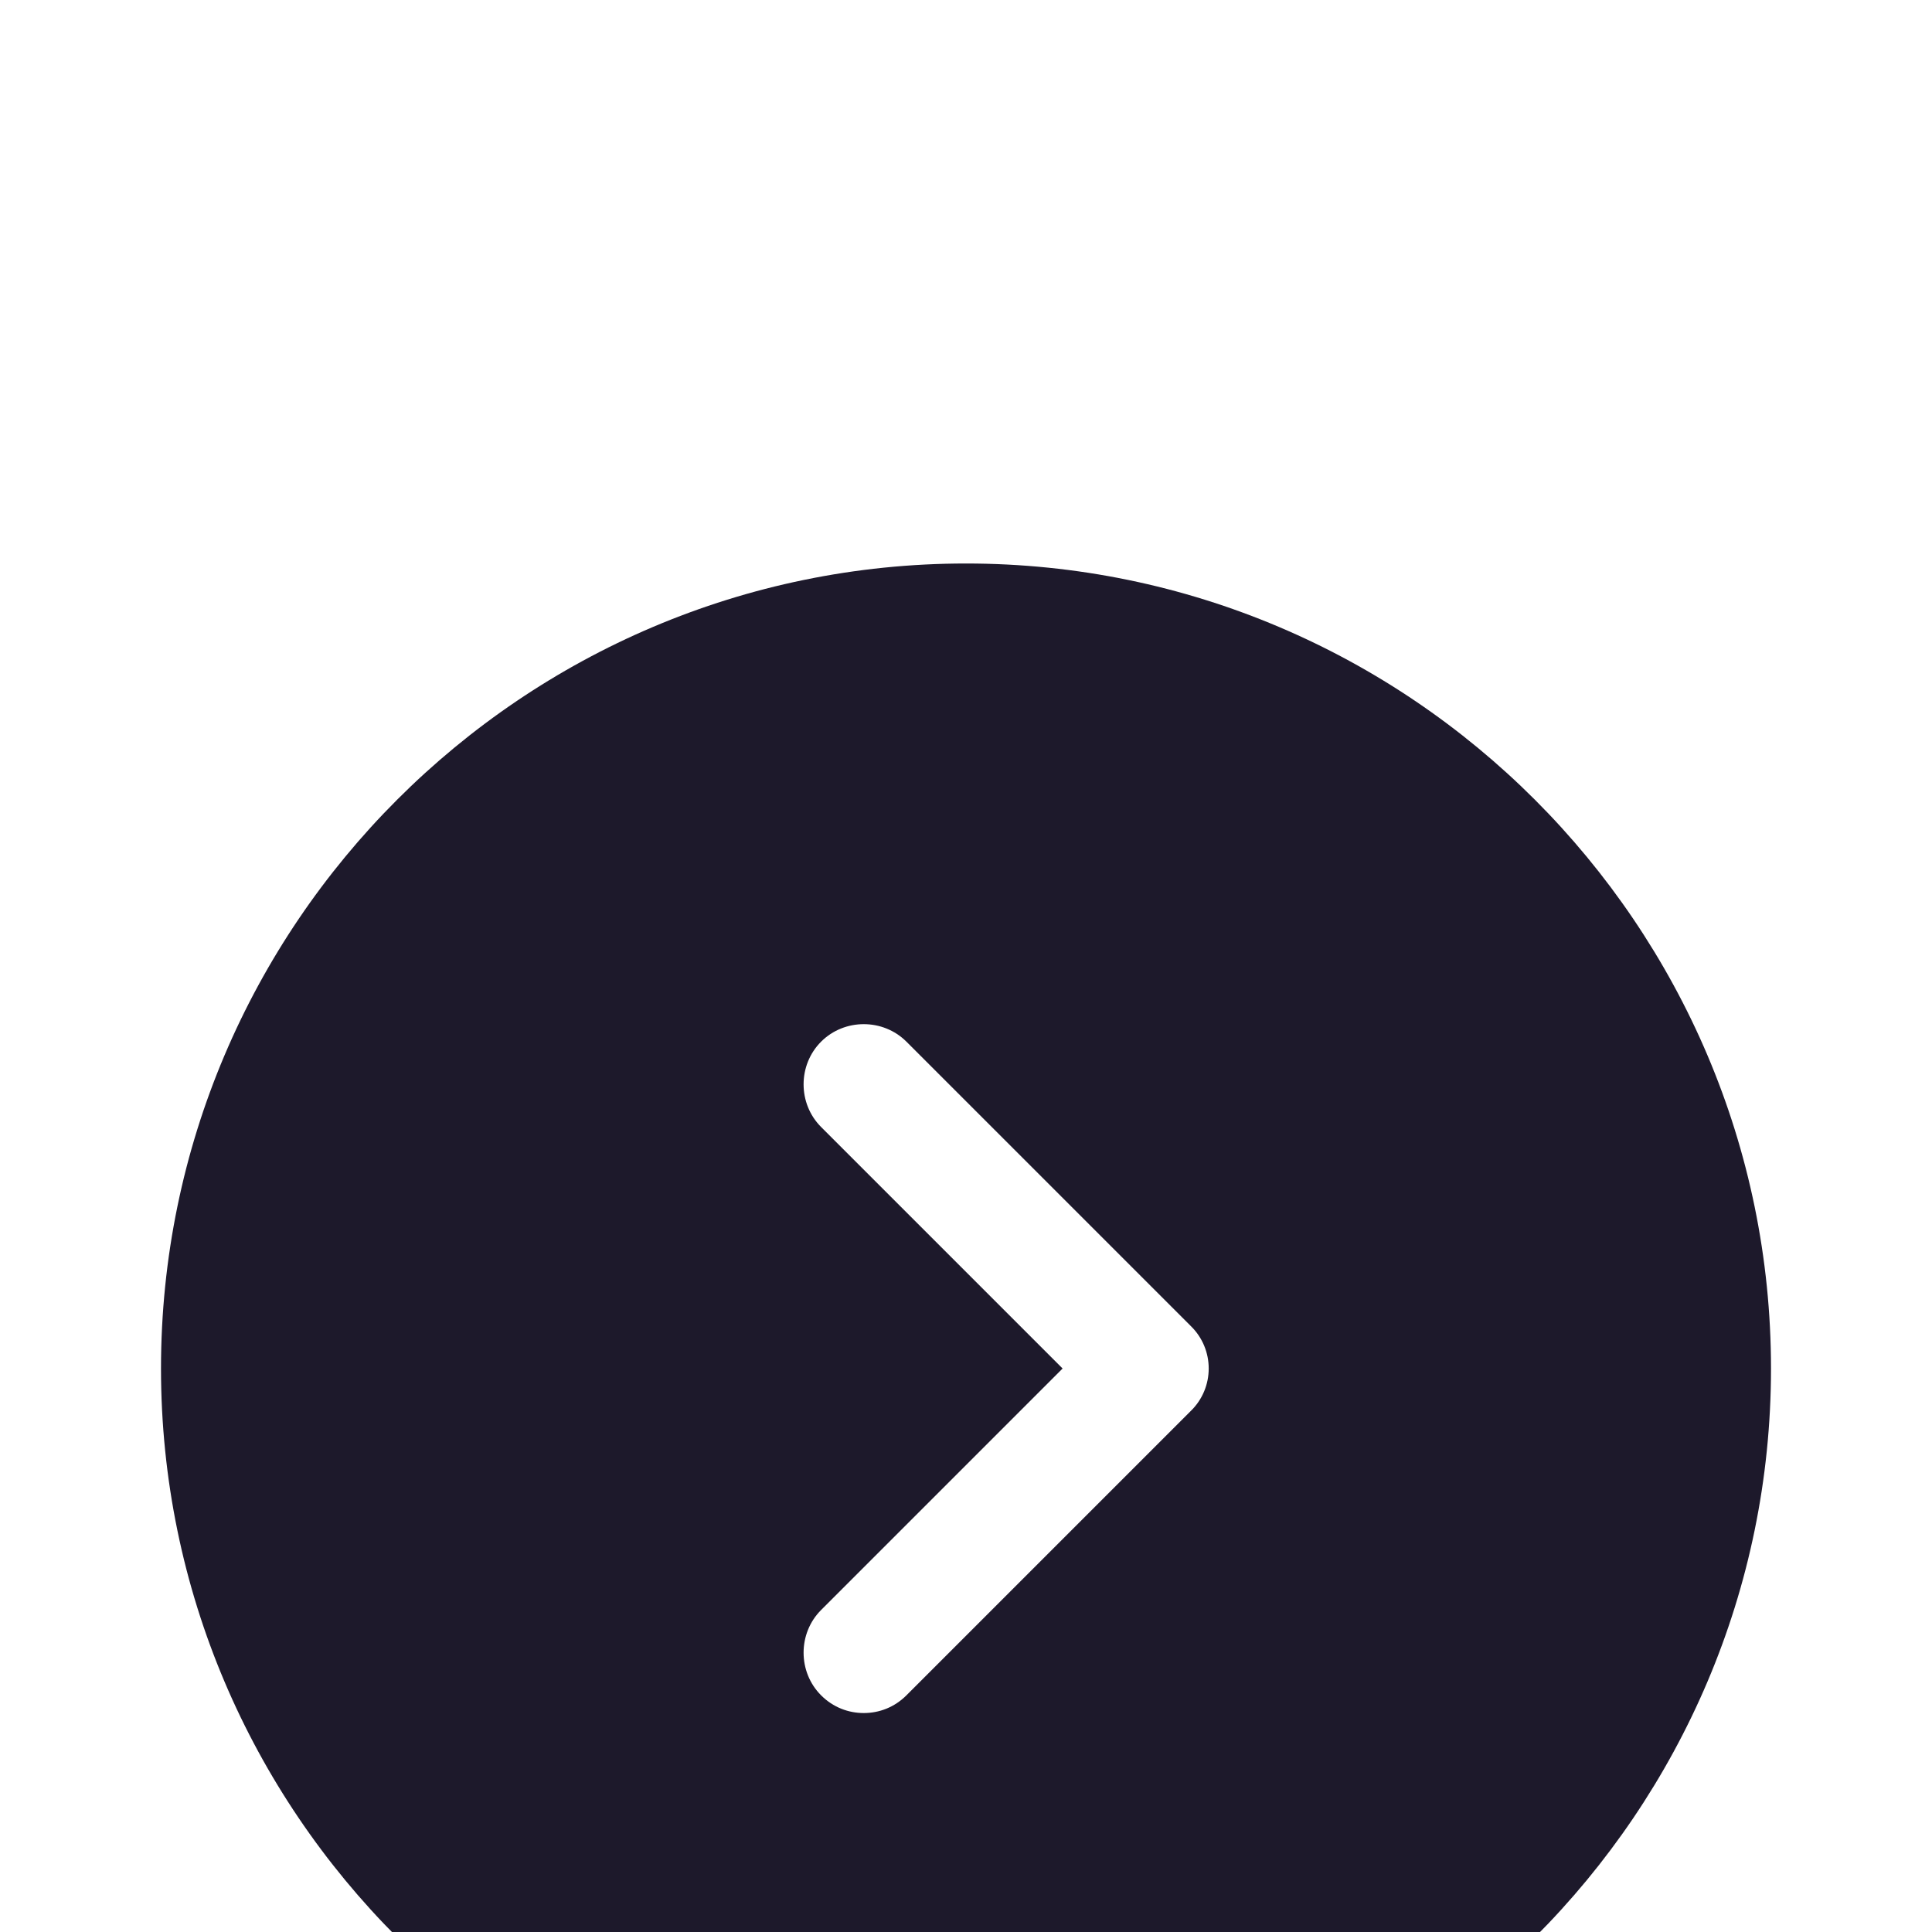 <svg width="24" height="24" viewBox="0 0 24 24" fill="none" xmlns="http://www.w3.org/2000/svg">
<rect width="24" height="24" fill="#1E1E1E"/>
<g id="ADMIN/ORDERS, SHIPMENTS &#38; SHOP FOR ME">
<path d="M-8290 -24613C-8290 -24614.1 -8289.1 -24615 -8288 -24615H60700C60701.1 -24615 60702 -24614.1 60702 -24613V35482C60702 35483.1 60701.1 35484 60700 35484H-8288C-8289.11 35484 -8290 35483.1 -8290 35482V-24613Z" fill="#AAAAAA"/>
<path d="M-8288 -24614H60700V-24616H-8288V-24614ZM60701 -24613V35482H60703V-24613H60701ZM60700 35483H-8288V35485H60700V35483ZM-8289 35482V-24613H-8291V35482H-8289ZM-8288 35483C-8288.55 35483 -8289 35482.6 -8289 35482H-8291C-8291 35483.7 -8289.66 35485 -8288 35485V35483ZM60701 35482C60701 35482.6 60700.6 35483 60700 35483V35485C60701.7 35485 60703 35483.7 60703 35482H60701ZM60700 -24614C60700.6 -24614 60701 -24613.6 60701 -24613H60703C60703 -24614.7 60701.7 -24616 60700 -24616V-24614ZM-8288 -24616C-8289.66 -24616 -8291 -24614.7 -8291 -24613H-8289C-8289 -24613.6 -8288.55 -24614 -8288 -24614V-24616Z" fill="black" fill-opacity="0.1"/>
<g id="CLIENT SIDE/CONFIRMING NEW ORDER/WEB">
<path d="M-1867 -2540C-1867 -2541.1 -1866.1 -2542 -1865 -2542H29751C29752.1 -2542 29753 -2541.1 29753 -2540V11503C29753 11504.1 29752.1 11505 29751 11505H-1865C-1866.1 11505 -1867 11504.1 -1867 11503V-2540Z" fill="#E5E5E5"/>
<path d="M-1865 -2541H29751V-2543H-1865V-2541ZM29752 -2540V11503H29754V-2540H29752ZM29751 11504H-1865V11506H29751V11504ZM-1866 11503V-2540H-1868V11503H-1866ZM-1865 11504C-1865.55 11504 -1866 11503.6 -1866 11503H-1868C-1868 11504.7 -1866.66 11506 -1865 11506V11504ZM29752 11503C29752 11503.6 29751.6 11504 29751 11504V11506C29752.7 11506 29754 11504.7 29754 11503H29752ZM29751 -2541C29751.6 -2541 29752 -2540.55 29752 -2540H29754C29754 -2541.66 29752.7 -2543 29751 -2543V-2541ZM-1865 -2543C-1866.66 -2543 -1868 -2541.66 -1868 -2540H-1866C-1866 -2540.55 -1865.55 -2541 -1865 -2541V-2543Z" fill="black" fill-opacity="0.1"/>
<g id="export Order Request" filter="url(#filter0_dd_0_1)">
<rect x="-30" y="-242" width="1000" height="2272" rx="20" fill="white"/>
<g id="Frame 410">
<g id="ORDER INFRMATION">
<g id="Card Fields Title">
<g id="Frame 22">
<g id="vuesax/bold/arrow-circle-right">
<g id="vuesax/bold/arrow-circle-right_2">
<g id="arrow-circle-right">
<path id="Vector" d="M12 2C6.49 2 2 6.49 2 12C2 17.51 6.49 22 12 22C17.51 22 22 17.51 22 12C22 6.49 17.51 2 12 2ZM14.79 12.53L11.26 16.06C11.11 16.21 10.92 16.28 10.73 16.28C10.54 16.28 10.35 16.21 10.2 16.06C9.91 15.77 9.91 15.29 10.2 15L13.2 12L10.2 9C9.91 8.71 9.91 8.23 10.2 7.94C10.49 7.65 10.97 7.65 11.26 7.94L14.79 11.47C15.09 11.76 15.09 12.24 14.79 12.53Z" fill="#1D192B"/>
</g>
</g>
</g>
</g>
</g>
</g>
</g>
</g>
</g>
</g>
<defs>
<filter id="filter0_dd_0_1" x="-41" y="-249" width="1022" height="2294" filterUnits="userSpaceOnUse" color-interpolation-filters="sRGB">
<feFlood flood-opacity="0" result="BackgroundImageFix"/>
<feColorMatrix in="SourceAlpha" type="matrix" values="0 0 0 0 0 0 0 0 0 0 0 0 0 0 0 0 0 0 127 0" result="hardAlpha"/>
<feOffset dy="1"/>
<feGaussianBlur stdDeviation="1.5"/>
<feColorMatrix type="matrix" values="0 0 0 0 0 0 0 0 0 0 0 0 0 0 0 0 0 0 0.3 0"/>
<feBlend mode="normal" in2="BackgroundImageFix" result="effect1_dropShadow_0_1"/>
<feColorMatrix in="SourceAlpha" type="matrix" values="0 0 0 0 0 0 0 0 0 0 0 0 0 0 0 0 0 0 127 0" result="hardAlpha"/>
<feMorphology radius="3" operator="dilate" in="SourceAlpha" result="effect2_dropShadow_0_1"/>
<feOffset dy="4"/>
<feGaussianBlur stdDeviation="4"/>
<feColorMatrix type="matrix" values="0 0 0 0 0 0 0 0 0 0 0 0 0 0 0 0 0 0 0.15 0"/>
<feBlend mode="normal" in2="effect1_dropShadow_0_1" result="effect2_dropShadow_0_1"/>
<feBlend mode="normal" in="SourceGraphic" in2="effect2_dropShadow_0_1" result="shape"/>
</filter>
</defs>
</svg>
